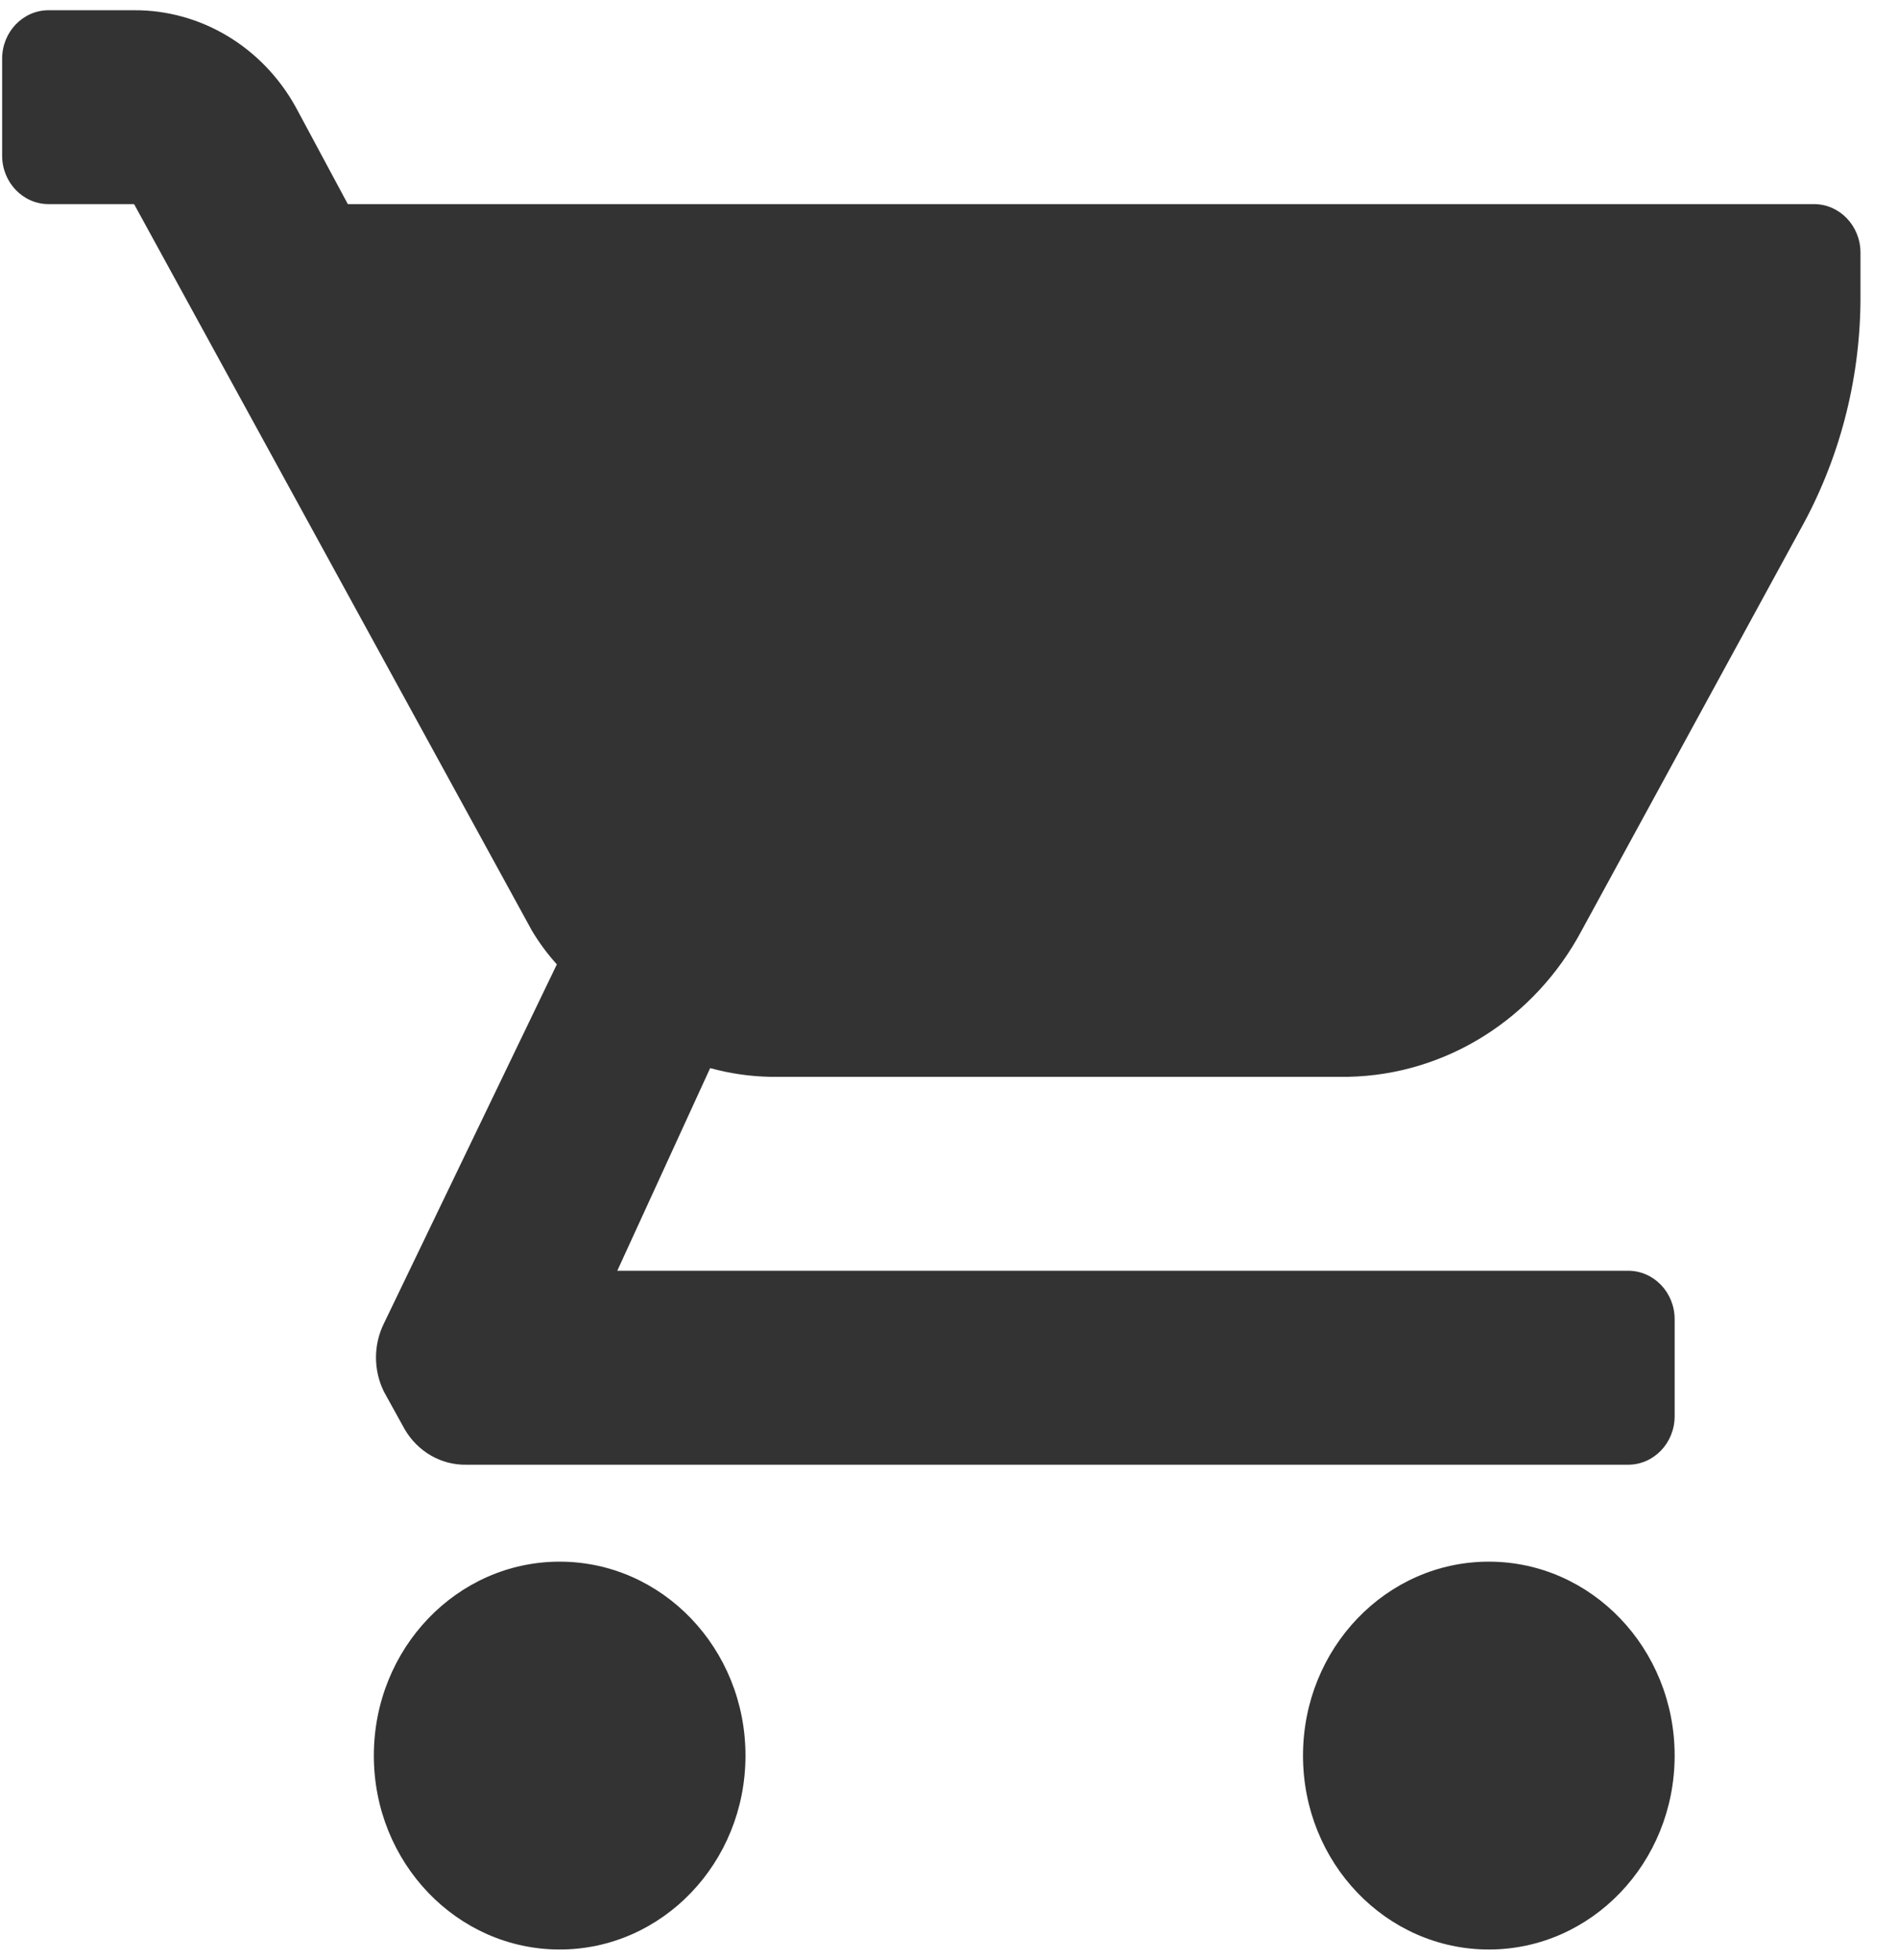 <svg width="31" height="32" viewBox="0 0 31 32" fill="none" xmlns="http://www.w3.org/2000/svg">
<path d="M27.352 28.667C27.352 30.416 25.993 31.833 24.317 31.833C22.64 31.833 21.282 30.416 21.282 28.667C21.282 26.918 22.64 25.5 24.317 25.5C25.993 25.5 27.352 26.918 27.352 28.667ZM9.141 25.5C7.465 25.5 6.106 26.918 6.106 28.667C6.106 30.416 7.465 31.833 9.141 31.833C10.817 31.833 12.176 30.416 12.176 28.667C12.176 26.918 10.817 25.5 9.141 25.5ZM29.628 3.333H5.681L4.831 1.75C4.287 0.766 3.279 0.162 2.19 0.167H0.794C0.375 0.167 0.035 0.521 0.035 0.958V2.542C0.035 2.979 0.375 3.333 0.794 3.333H2.19L8.686 15.193C8.804 15.391 8.941 15.577 9.095 15.747L6.273 21.605C6.097 21.957 6.097 22.377 6.273 22.729L6.606 23.331C6.819 23.703 7.208 23.927 7.623 23.917H26.593C27.012 23.917 27.352 23.562 27.352 23.125V21.542C27.352 21.104 27.012 20.75 26.593 20.75H10.082L11.599 17.441C11.917 17.528 12.243 17.576 12.571 17.583H22.025C23.612 17.55 25.063 16.64 25.834 15.193L29.401 8.653C30.036 7.519 30.376 6.231 30.387 4.917V4.125C30.387 3.688 30.047 3.333 29.628 3.333Z" fill="#333333"/>
</svg>
